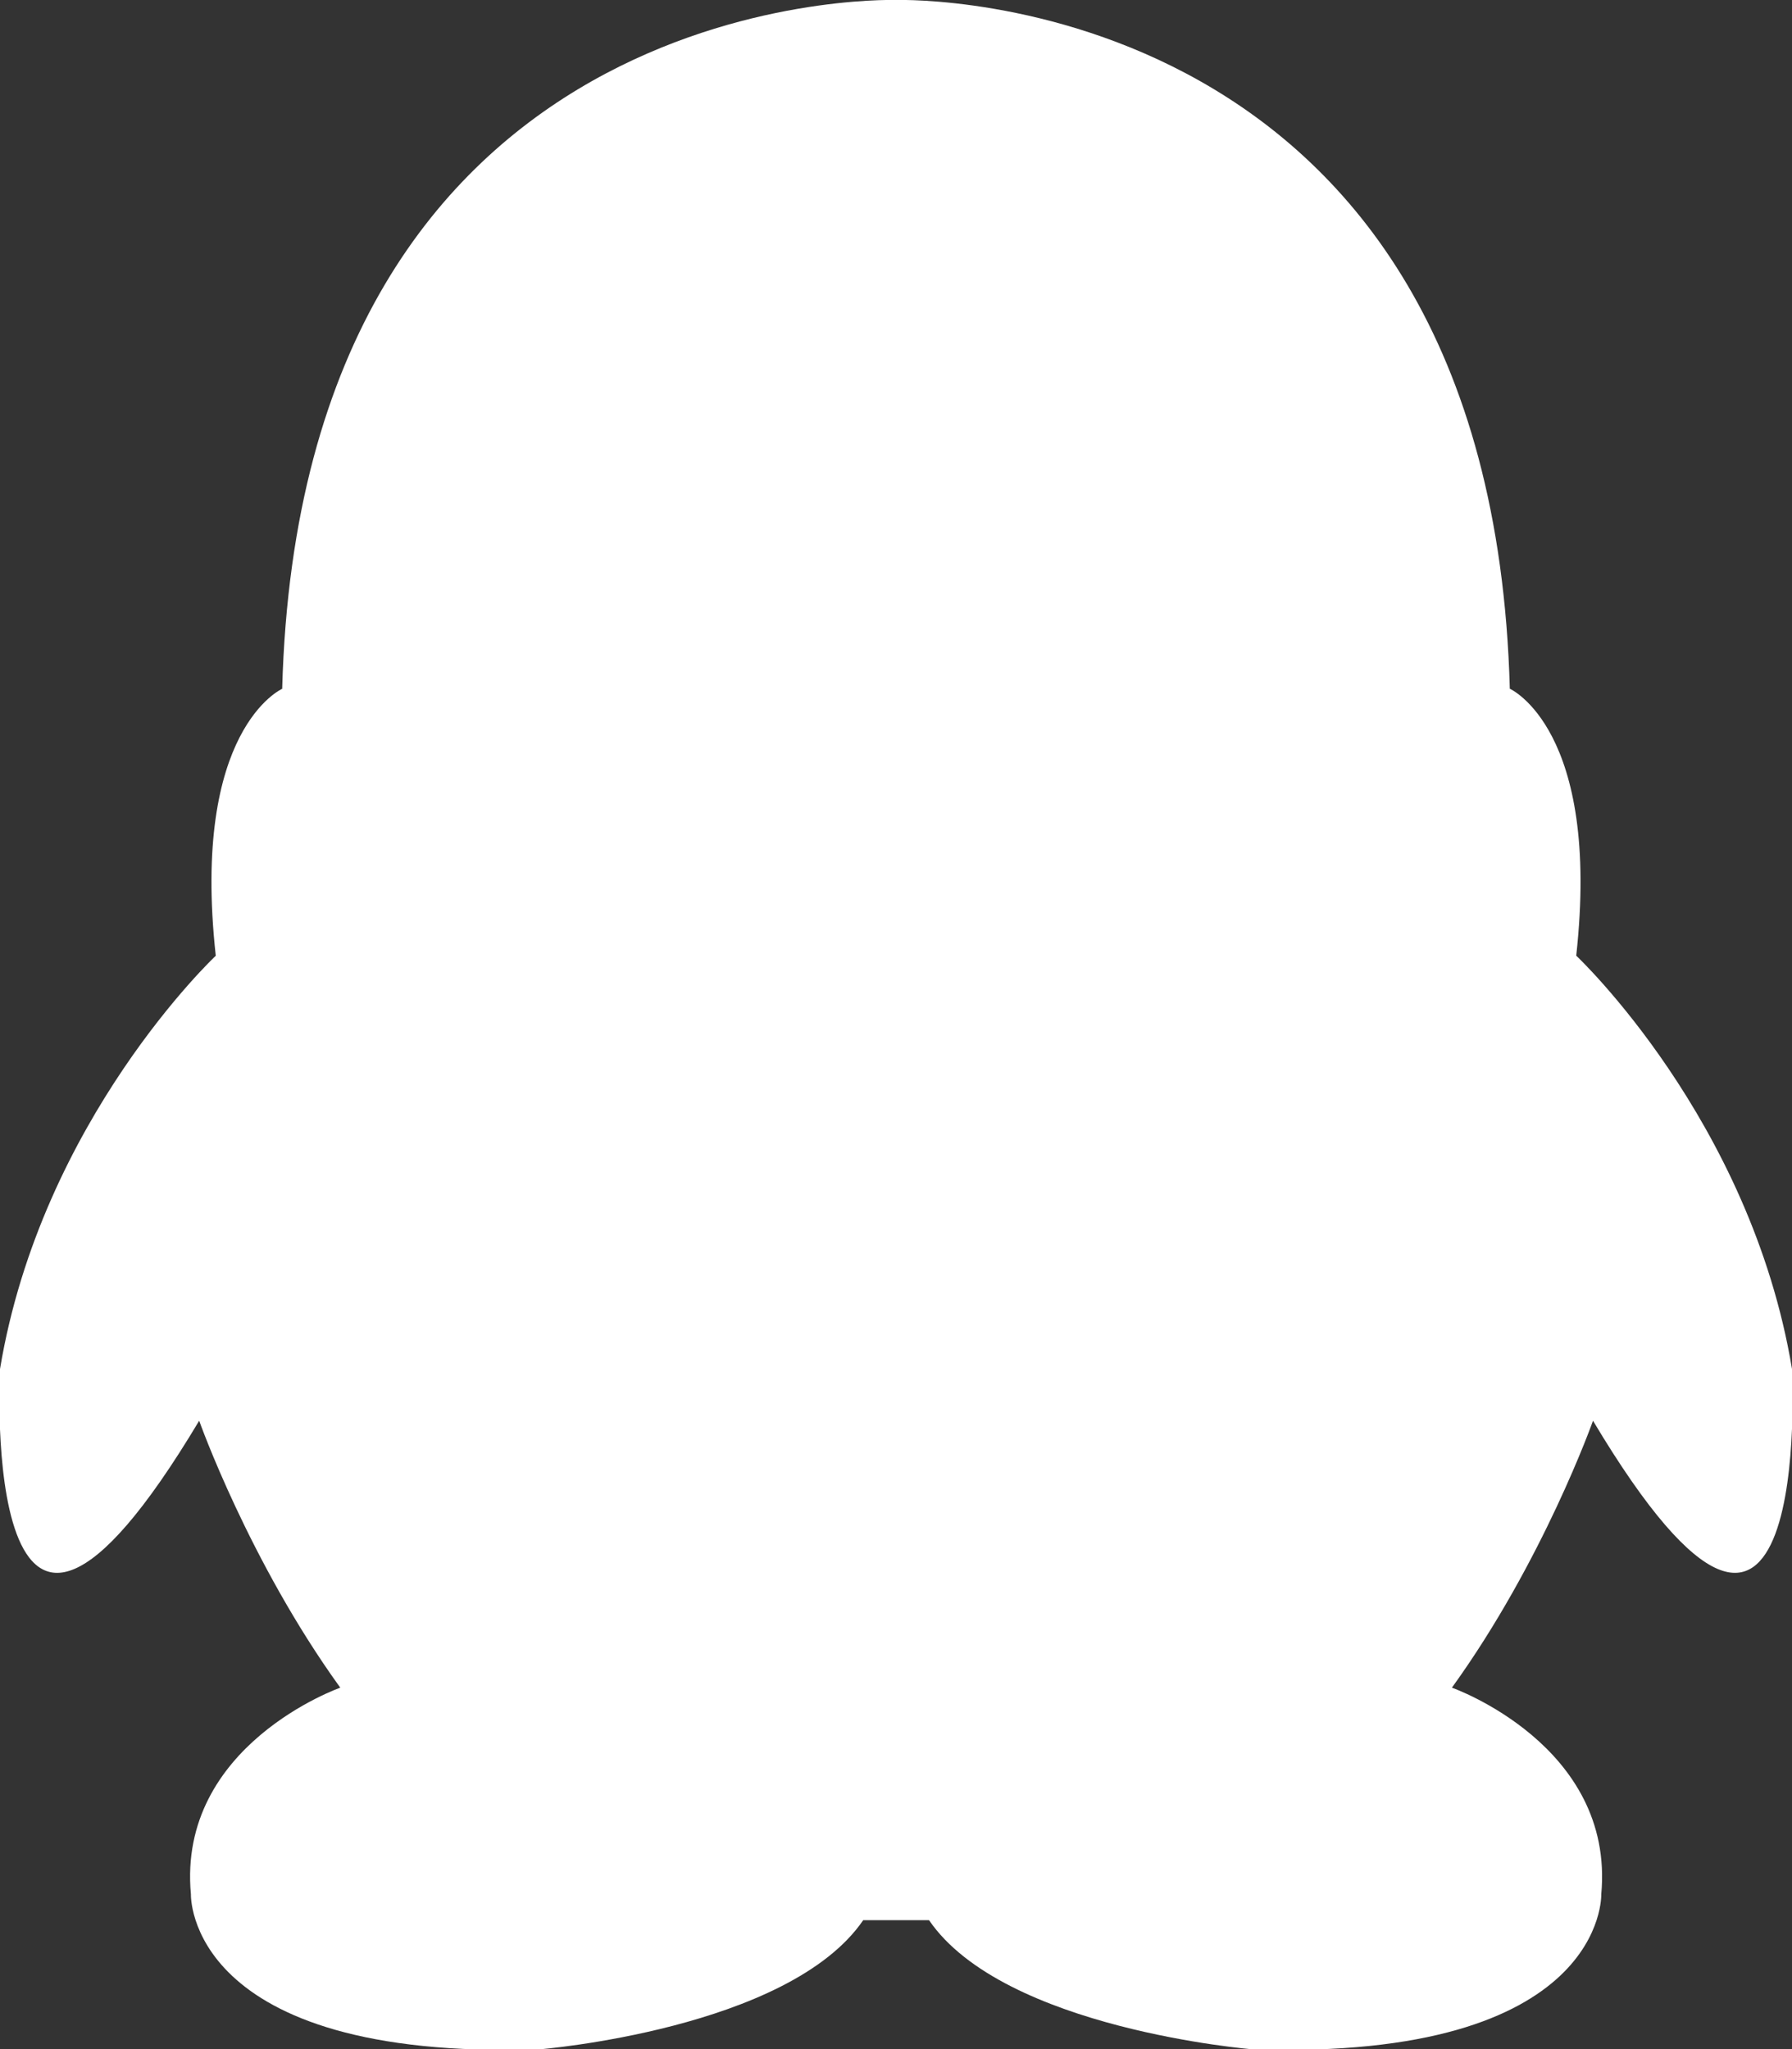 <svg xmlns="http://www.w3.org/2000/svg" viewBox="114.062 56.917 795.876 909.995"><rect x="114.062" y="56.917" width="795.876" height="909.995" fill="#333333" stroke="none"/><path d="M909.938 664.804c-18.432-110.876-95.829-183.524-95.829-183.524 11.065-100.665-29.497-118.528-29.497-118.528C776.107 51.314 517.433 56.775 512 56.917c-5.433-0.142-264.135-5.604-272.612 305.863 0 0-40.562 17.863-29.497 118.528 0 0-77.397 72.647-95.829 183.524 0 0-9.842 187.335 88.462 22.955 0 0 22.13 62.436 62.663 118.528 0 0-72.505 25.486-66.332 91.762 0 0-2.475 73.899 154.823 68.836 0 0 110.564-8.903 143.758-57.344l29.241 0c33.166 48.441 143.758 57.344 143.758 57.344 157.241 5.092 154.795-68.836 154.795-68.836 6.116-66.247-66.332-91.762-66.332-91.762 40.533-56.092 62.663-118.528 62.663-118.528C919.751 852.167 909.938 664.804 909.938 664.804L909.938 664.804zM909.938 664.804" fill="white"/></svg>